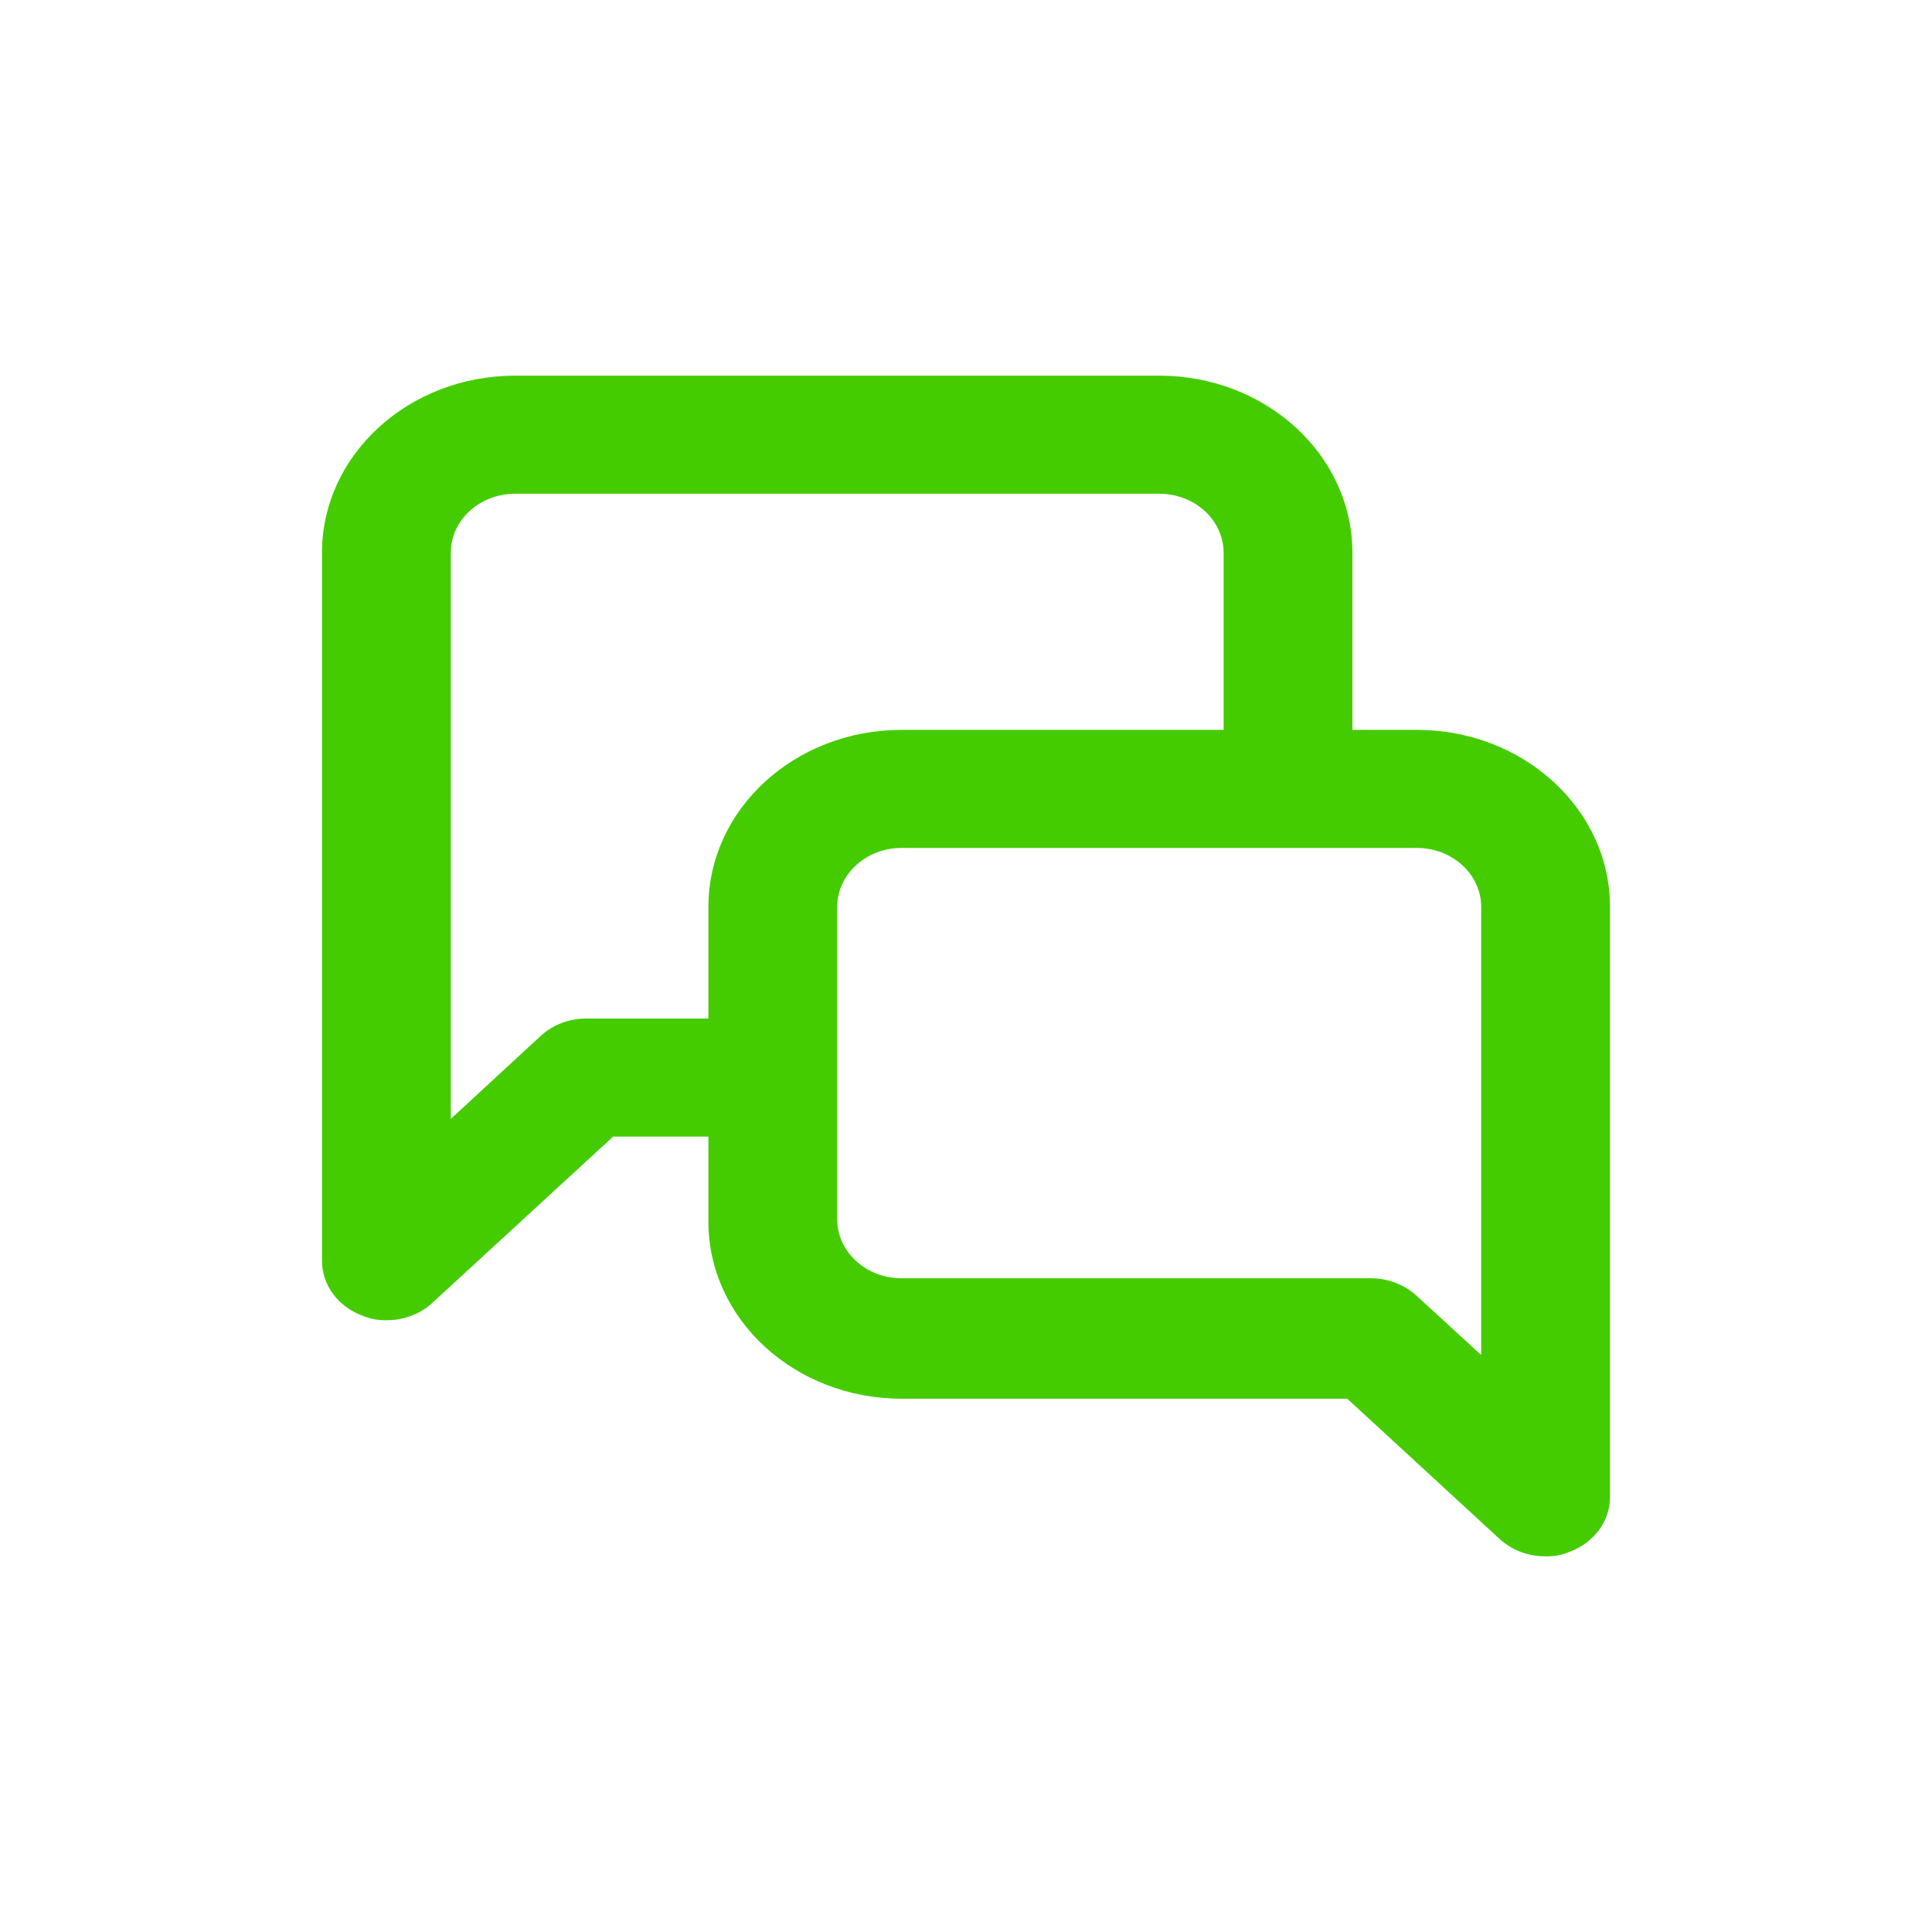 <?xml version="1.0" encoding="UTF-8"?>
<svg width="36px" height="36px" viewBox="0 0 36 36" version="1.1" xmlns="http://www.w3.org/2000/svg" xmlns:xlink="http://www.w3.org/1999/xlink">
    <title>589E5694-6936-46BD-A6C9-D40488BD2ACE</title>
    <g id="Web" stroke="none" stroke-width="1" fill="none" fill-rule="evenodd">
        <g id="Tringhub_Home_Final" transform="translate(-779, -1566)">
            <g id="project_card_3" transform="translate(285, 1176)">
                <g id="message_master" transform="translate(342, 386)">
                    <g id="btn_send_message" transform="translate(152, 4)">
                        <rect id="path" x="0" y="0" width="36" height="36"></rect>
                        <path d="M26.4,13.6 L25.2,13.6 L25.2,10.3 C25.2,8.477 23.588,7 21.6,7 L9.6,7 C7.612,7 6,8.477 6,10.3 L6,23.5 C6.002,23.944 6.296,24.343 6.744,24.512 C6.886,24.574 7.043,24.604 7.2,24.6 C7.519,24.602 7.826,24.487 8.052,24.281 L11.424,21.179 L13.2,21.179 L13.2,22.763 C13.2,24.586 14.812,26.063 16.8,26.063 L25.104,26.063 L27.948,28.681 C28.174,28.887 28.481,29.002 28.8,29 C28.957,29.004 29.114,28.974 29.256,28.912 C29.704,28.743 29.998,28.344 30,27.9 L30,16.9 C30,15.077 28.388,13.6 26.4,13.6 Z M13.2,16.9 L13.2,18.979 L10.932,18.979 C10.613,18.977 10.306,19.092 10.08,19.298 L8.4,20.849 L8.4,10.3 C8.4,9.692 8.937,9.2 9.6,9.2 L21.6,9.2 C22.263,9.2 22.8,9.692 22.8,10.3 L22.8,13.6 L16.8,13.6 C14.812,13.6 13.2,15.077 13.2,16.9 Z M27.6,25.249 L26.4,24.149 C26.176,23.939 25.869,23.82 25.548,23.819 L16.8,23.819 C16.137,23.819 15.6,23.327 15.6,22.719 L15.6,16.9 C15.6,16.292 16.137,15.8 16.8,15.8 L26.4,15.8 C27.063,15.8 27.6,16.292 27.6,16.9 L27.6,25.249 Z" id="Shape" fill="#4c0" fill-rule="nonzero"></path>
                    </g>
                </g>
            </g>
        </g>
    </g>
</svg>
